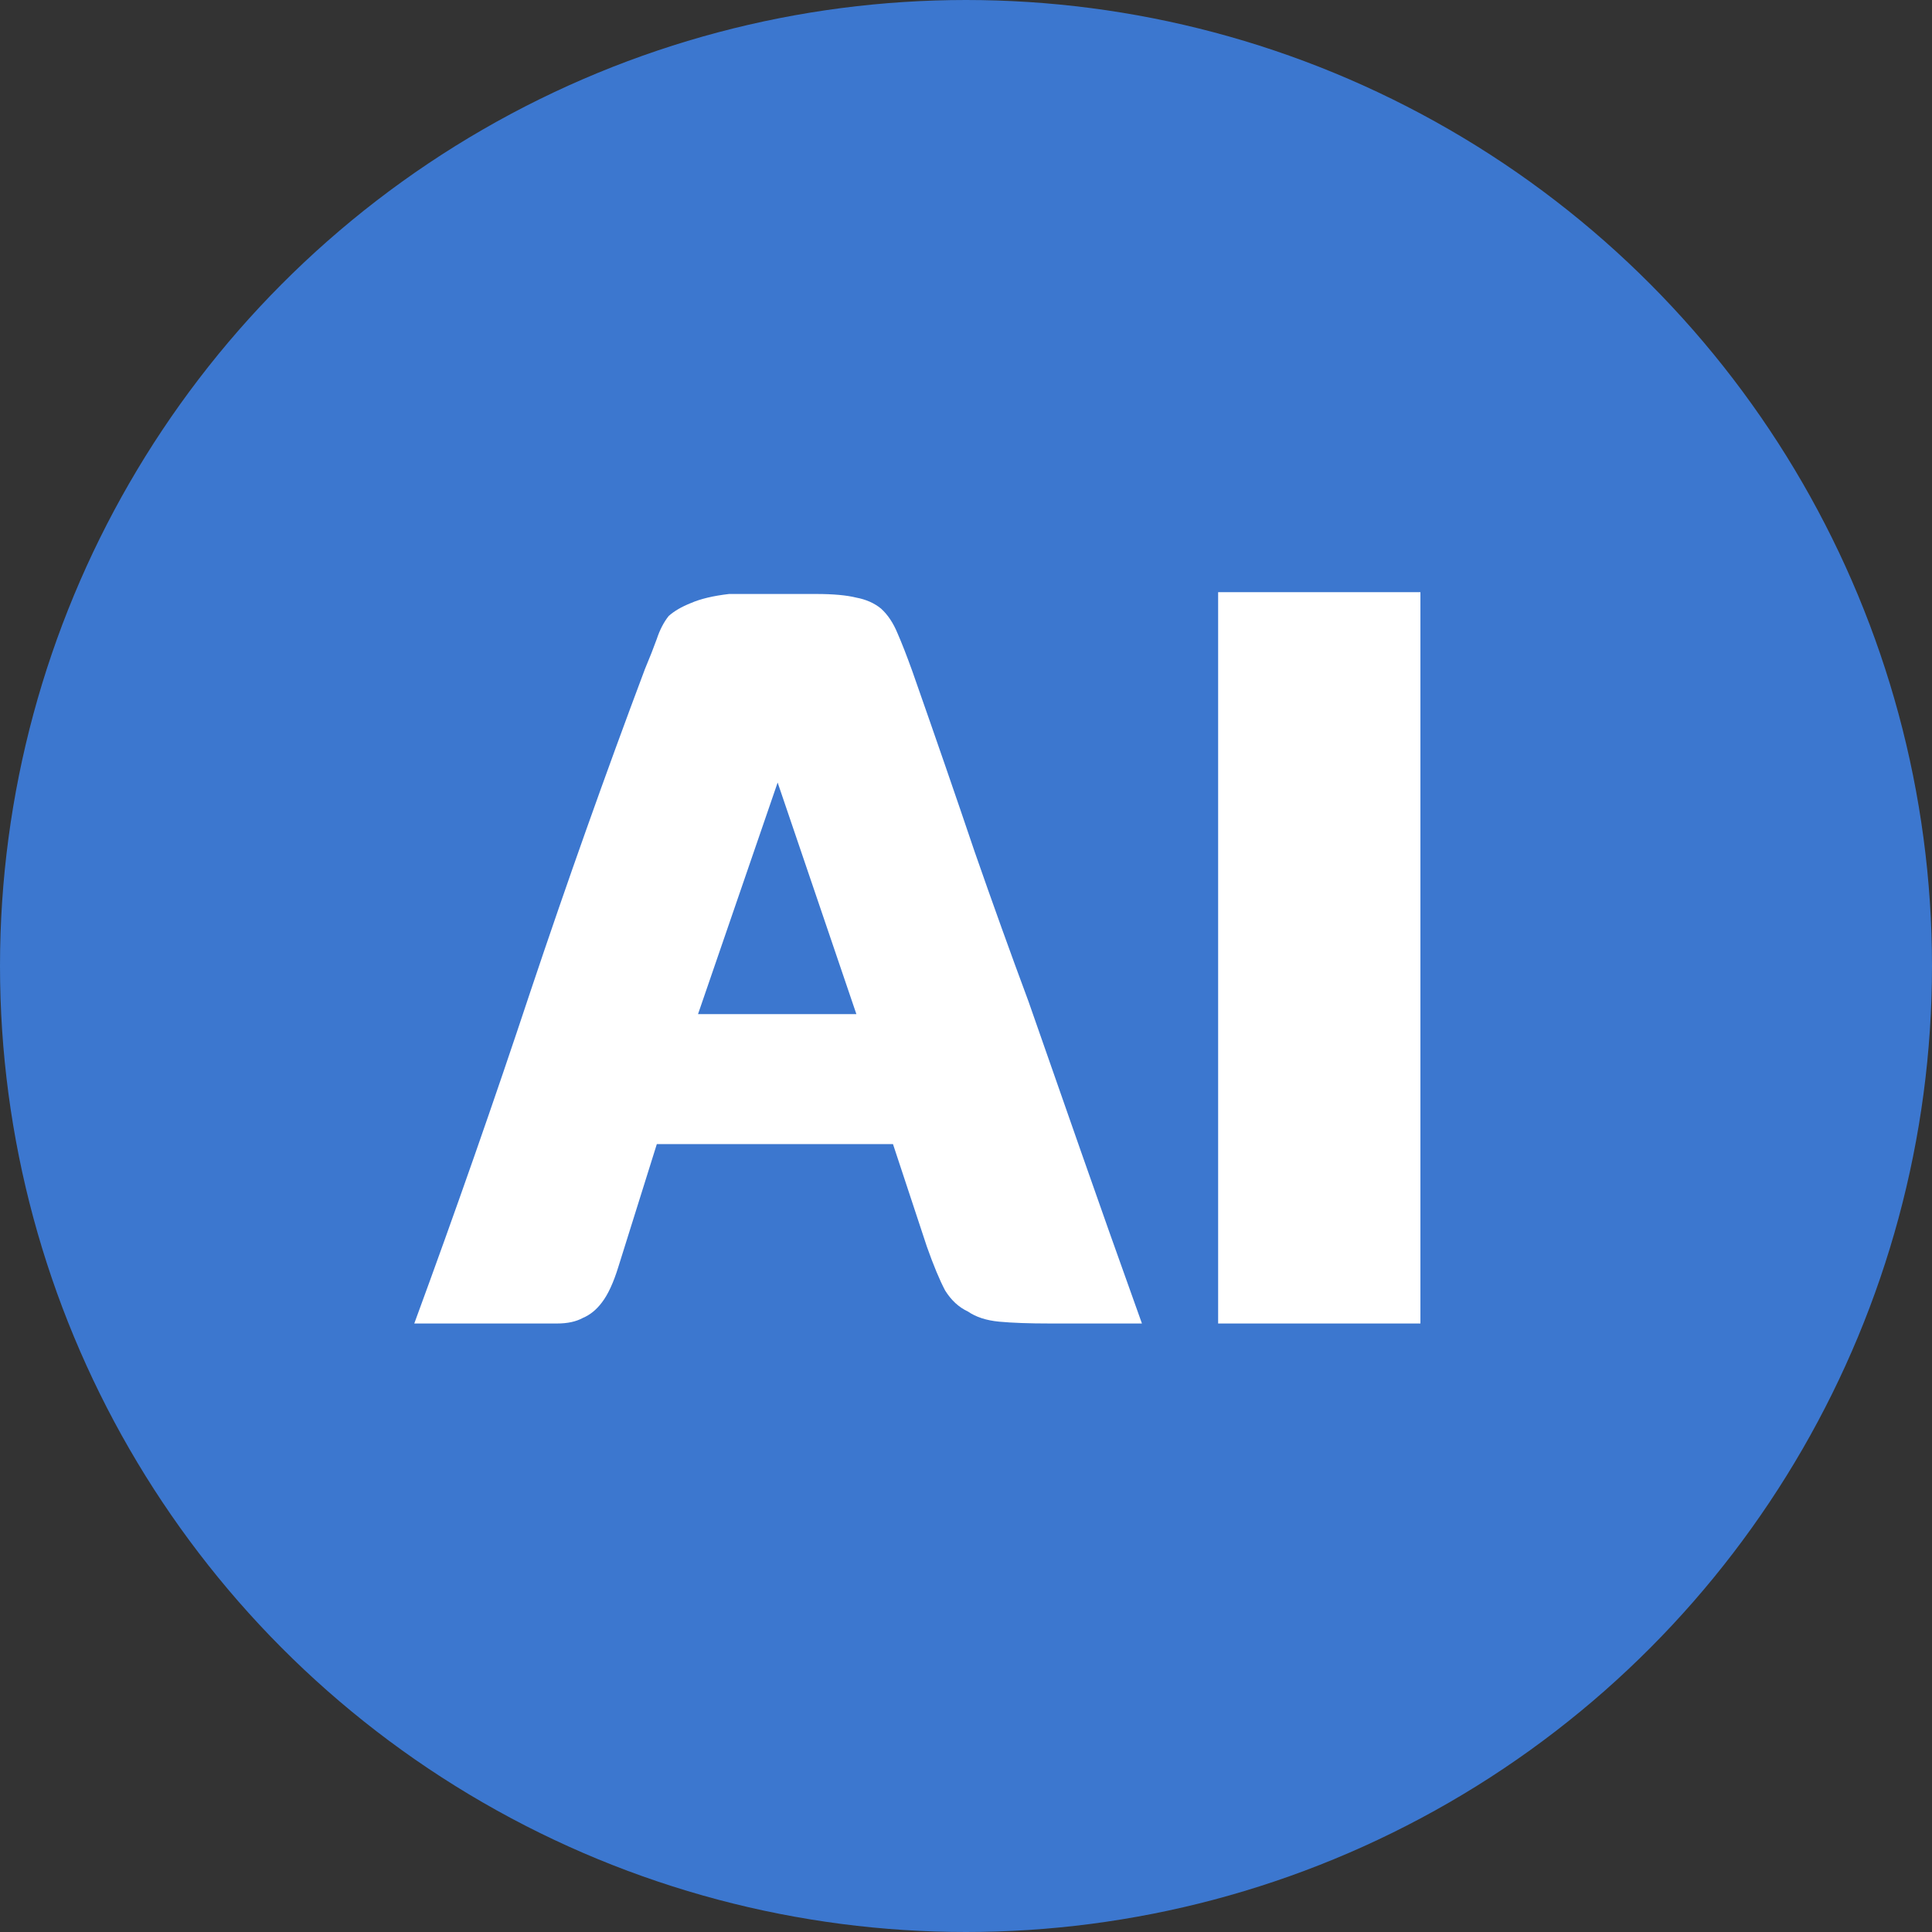 <svg width="77" height="77" viewBox="0 0 77 77" fill="none" xmlns="http://www.w3.org/2000/svg">
<rect x="0" y="0" width="77" height="77" fill="#333333" stroke="none"/>
<circle cx="38.5" cy="38.5" r="36.58" fill="#3C77CF" stroke="#3C77CF" stroke-width="3.84"/>
<path d="M36.356 26.738C37.304 29.437 38.131 31.833 38.837 33.924C39.566 36.016 40.283 38.01 40.989 39.907C41.67 41.852 42.363 43.834 43.068 45.853C43.773 47.872 44.588 50.17 45.512 52.748H41.864C41.013 52.748 40.332 52.723 39.821 52.675C39.311 52.626 38.897 52.492 38.581 52.273C38.216 52.103 37.912 51.824 37.669 51.434C37.45 51.021 37.207 50.437 36.94 49.683L35.59 45.598H26.178L24.646 50.486C24.451 51.118 24.232 51.593 23.989 51.909C23.77 52.201 23.515 52.407 23.223 52.529C22.956 52.675 22.615 52.748 22.202 52.748C21.788 52.748 21.29 52.748 20.706 52.748H16.511C18.165 48.249 19.709 43.834 21.144 39.505C22.603 35.152 24.123 30.872 25.704 26.665C25.898 26.203 26.056 25.801 26.178 25.461C26.299 25.096 26.458 24.792 26.652 24.549C26.871 24.354 27.163 24.184 27.528 24.038C27.917 23.868 28.427 23.746 29.06 23.673H32.525C33.206 23.673 33.741 23.722 34.131 23.819C34.52 23.892 34.848 24.038 35.115 24.257C35.383 24.5 35.602 24.828 35.772 25.242C35.942 25.631 36.137 26.13 36.356 26.738ZM34.131 40.417L30.993 31.188L27.82 40.417H34.131ZM48.549 23.6H56.611V52.748H48.549V23.6Z" fill="white"/>
</svg>
